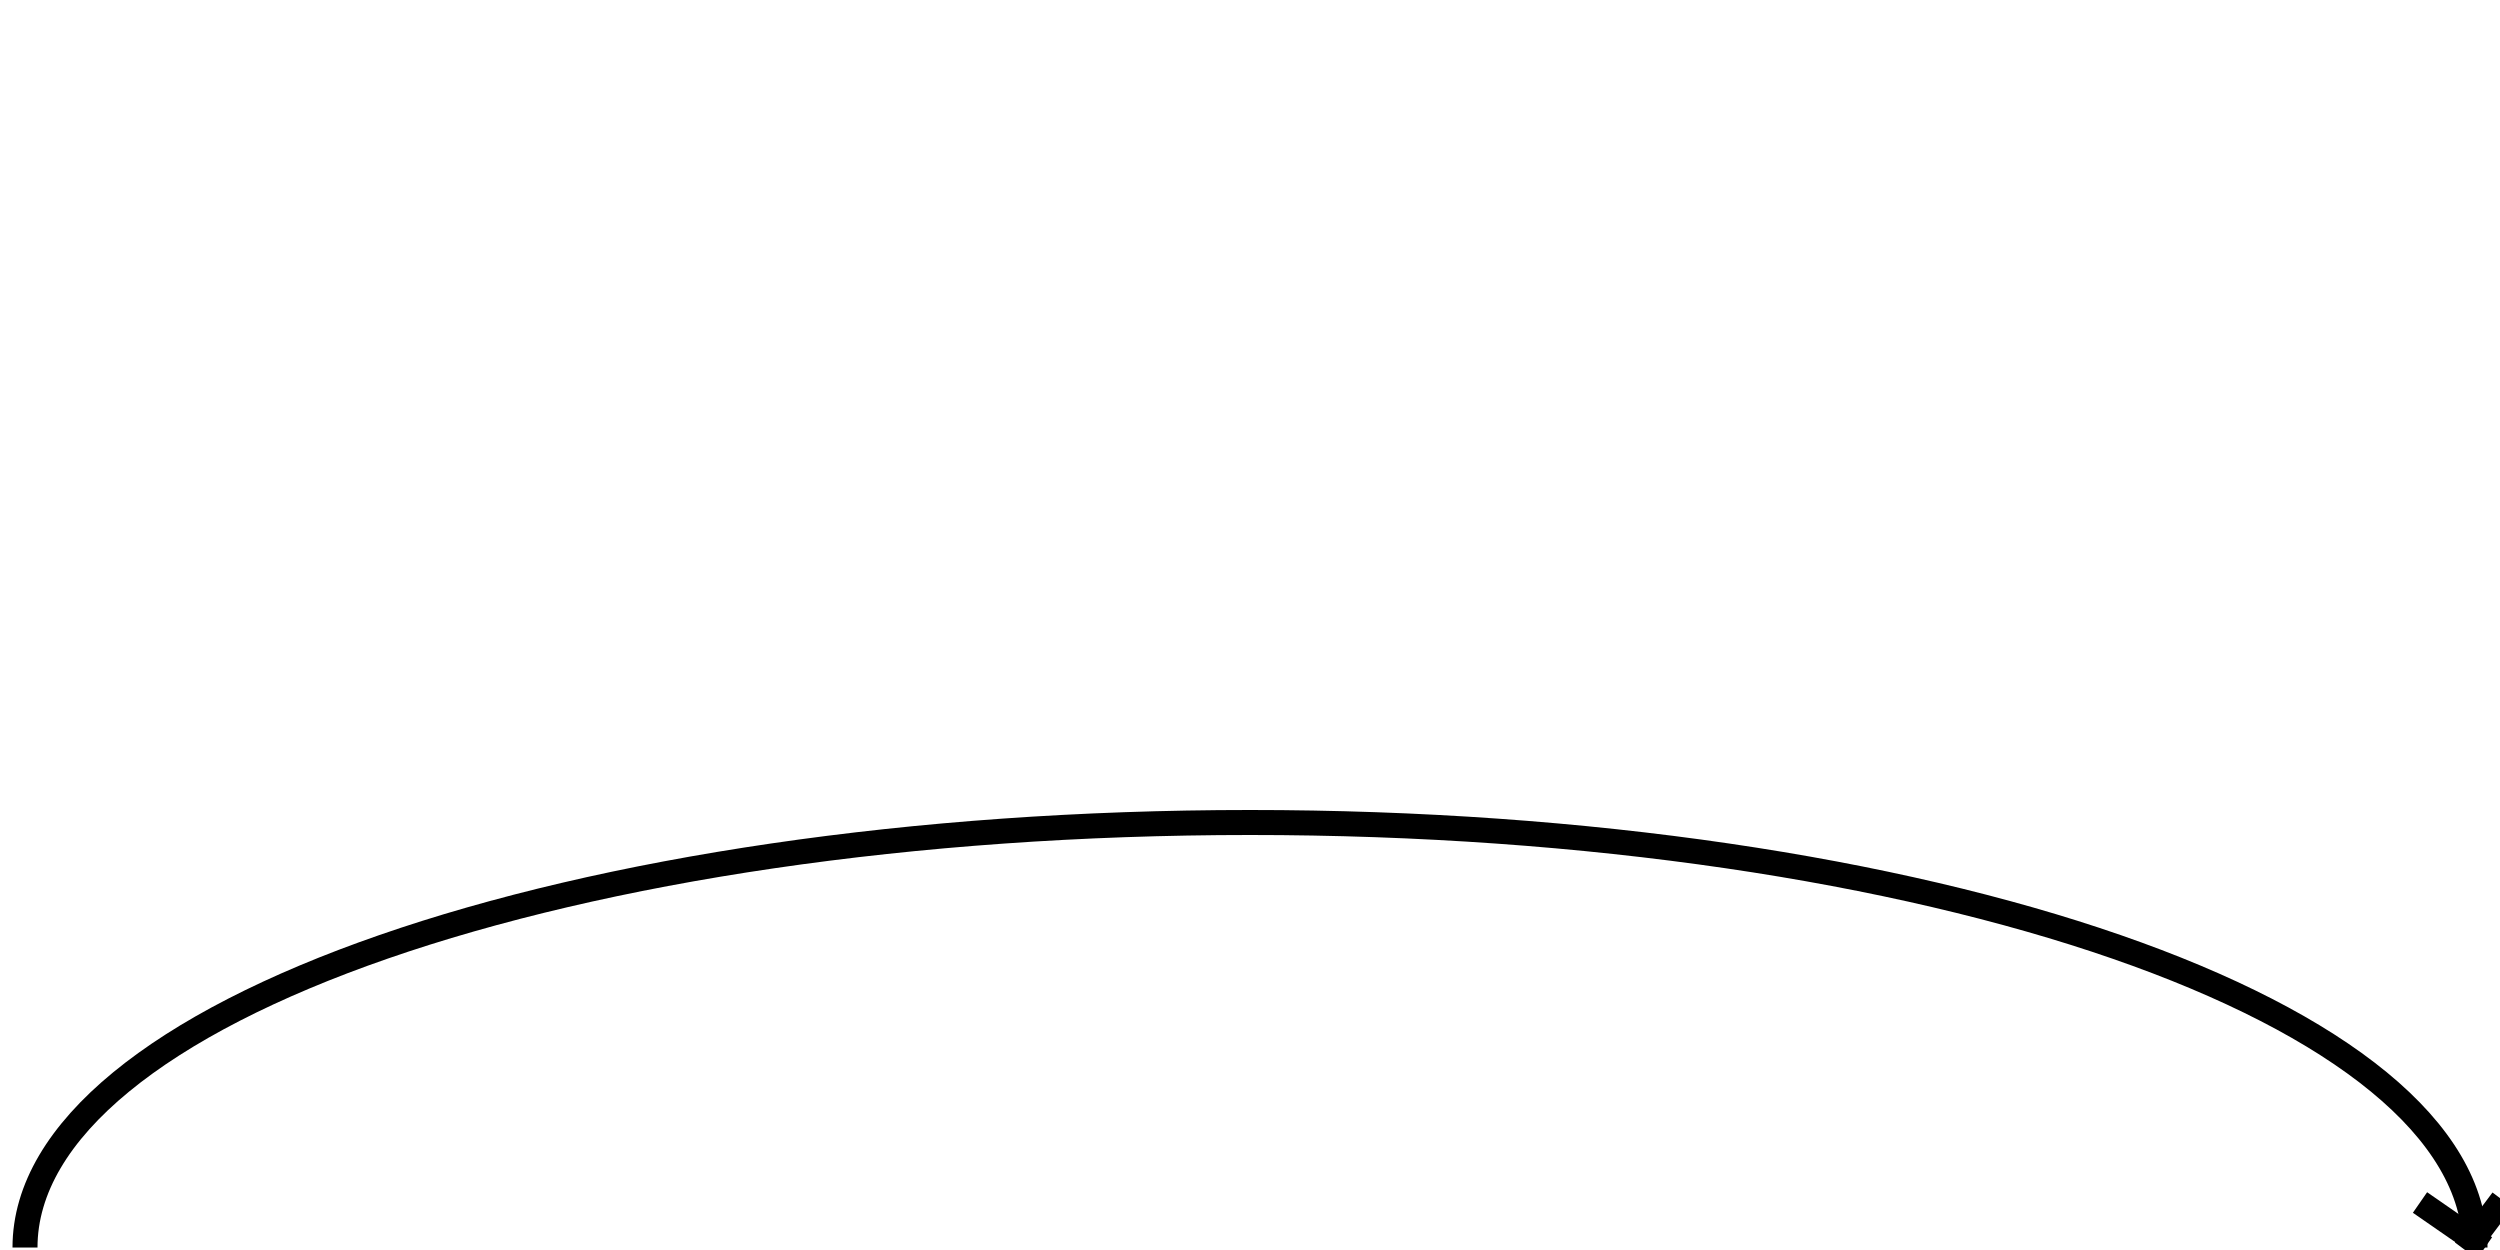 <?xml version="1.0" encoding="utf-8"?>
<!-- Generator: Adobe Illustrator 19.0.1, SVG Export Plug-In . SVG Version: 6.00 Build 0)  -->
<svg version="1.1" id="Layer_1" xmlns="http://www.w3.org/2000/svg" xmlns:xlink="http://www.w3.org/1999/xlink" x="0px" y="0px"
	 viewBox="0 0 100 50" style="enable-background:new 0 0 100 50;" xml:space="preserve">
<style type="text/css">
	.st0{fill:none;stroke:#000000;stroke-miterlimit:10;}
</style>
<path class="st0" d="M1,49.9c0-9.4,21.9-17,49-17"/>
<path class="st0" d="M99,49.9c0-9.4-21.9-17-49-17"/>
<line class="st0" x1="99.4" y1="49.9" x2="96.8" y2="48.1"/>
<line class="st0" x1="98.6" y1="50" x2="100.1" y2="48"/>
</svg>
